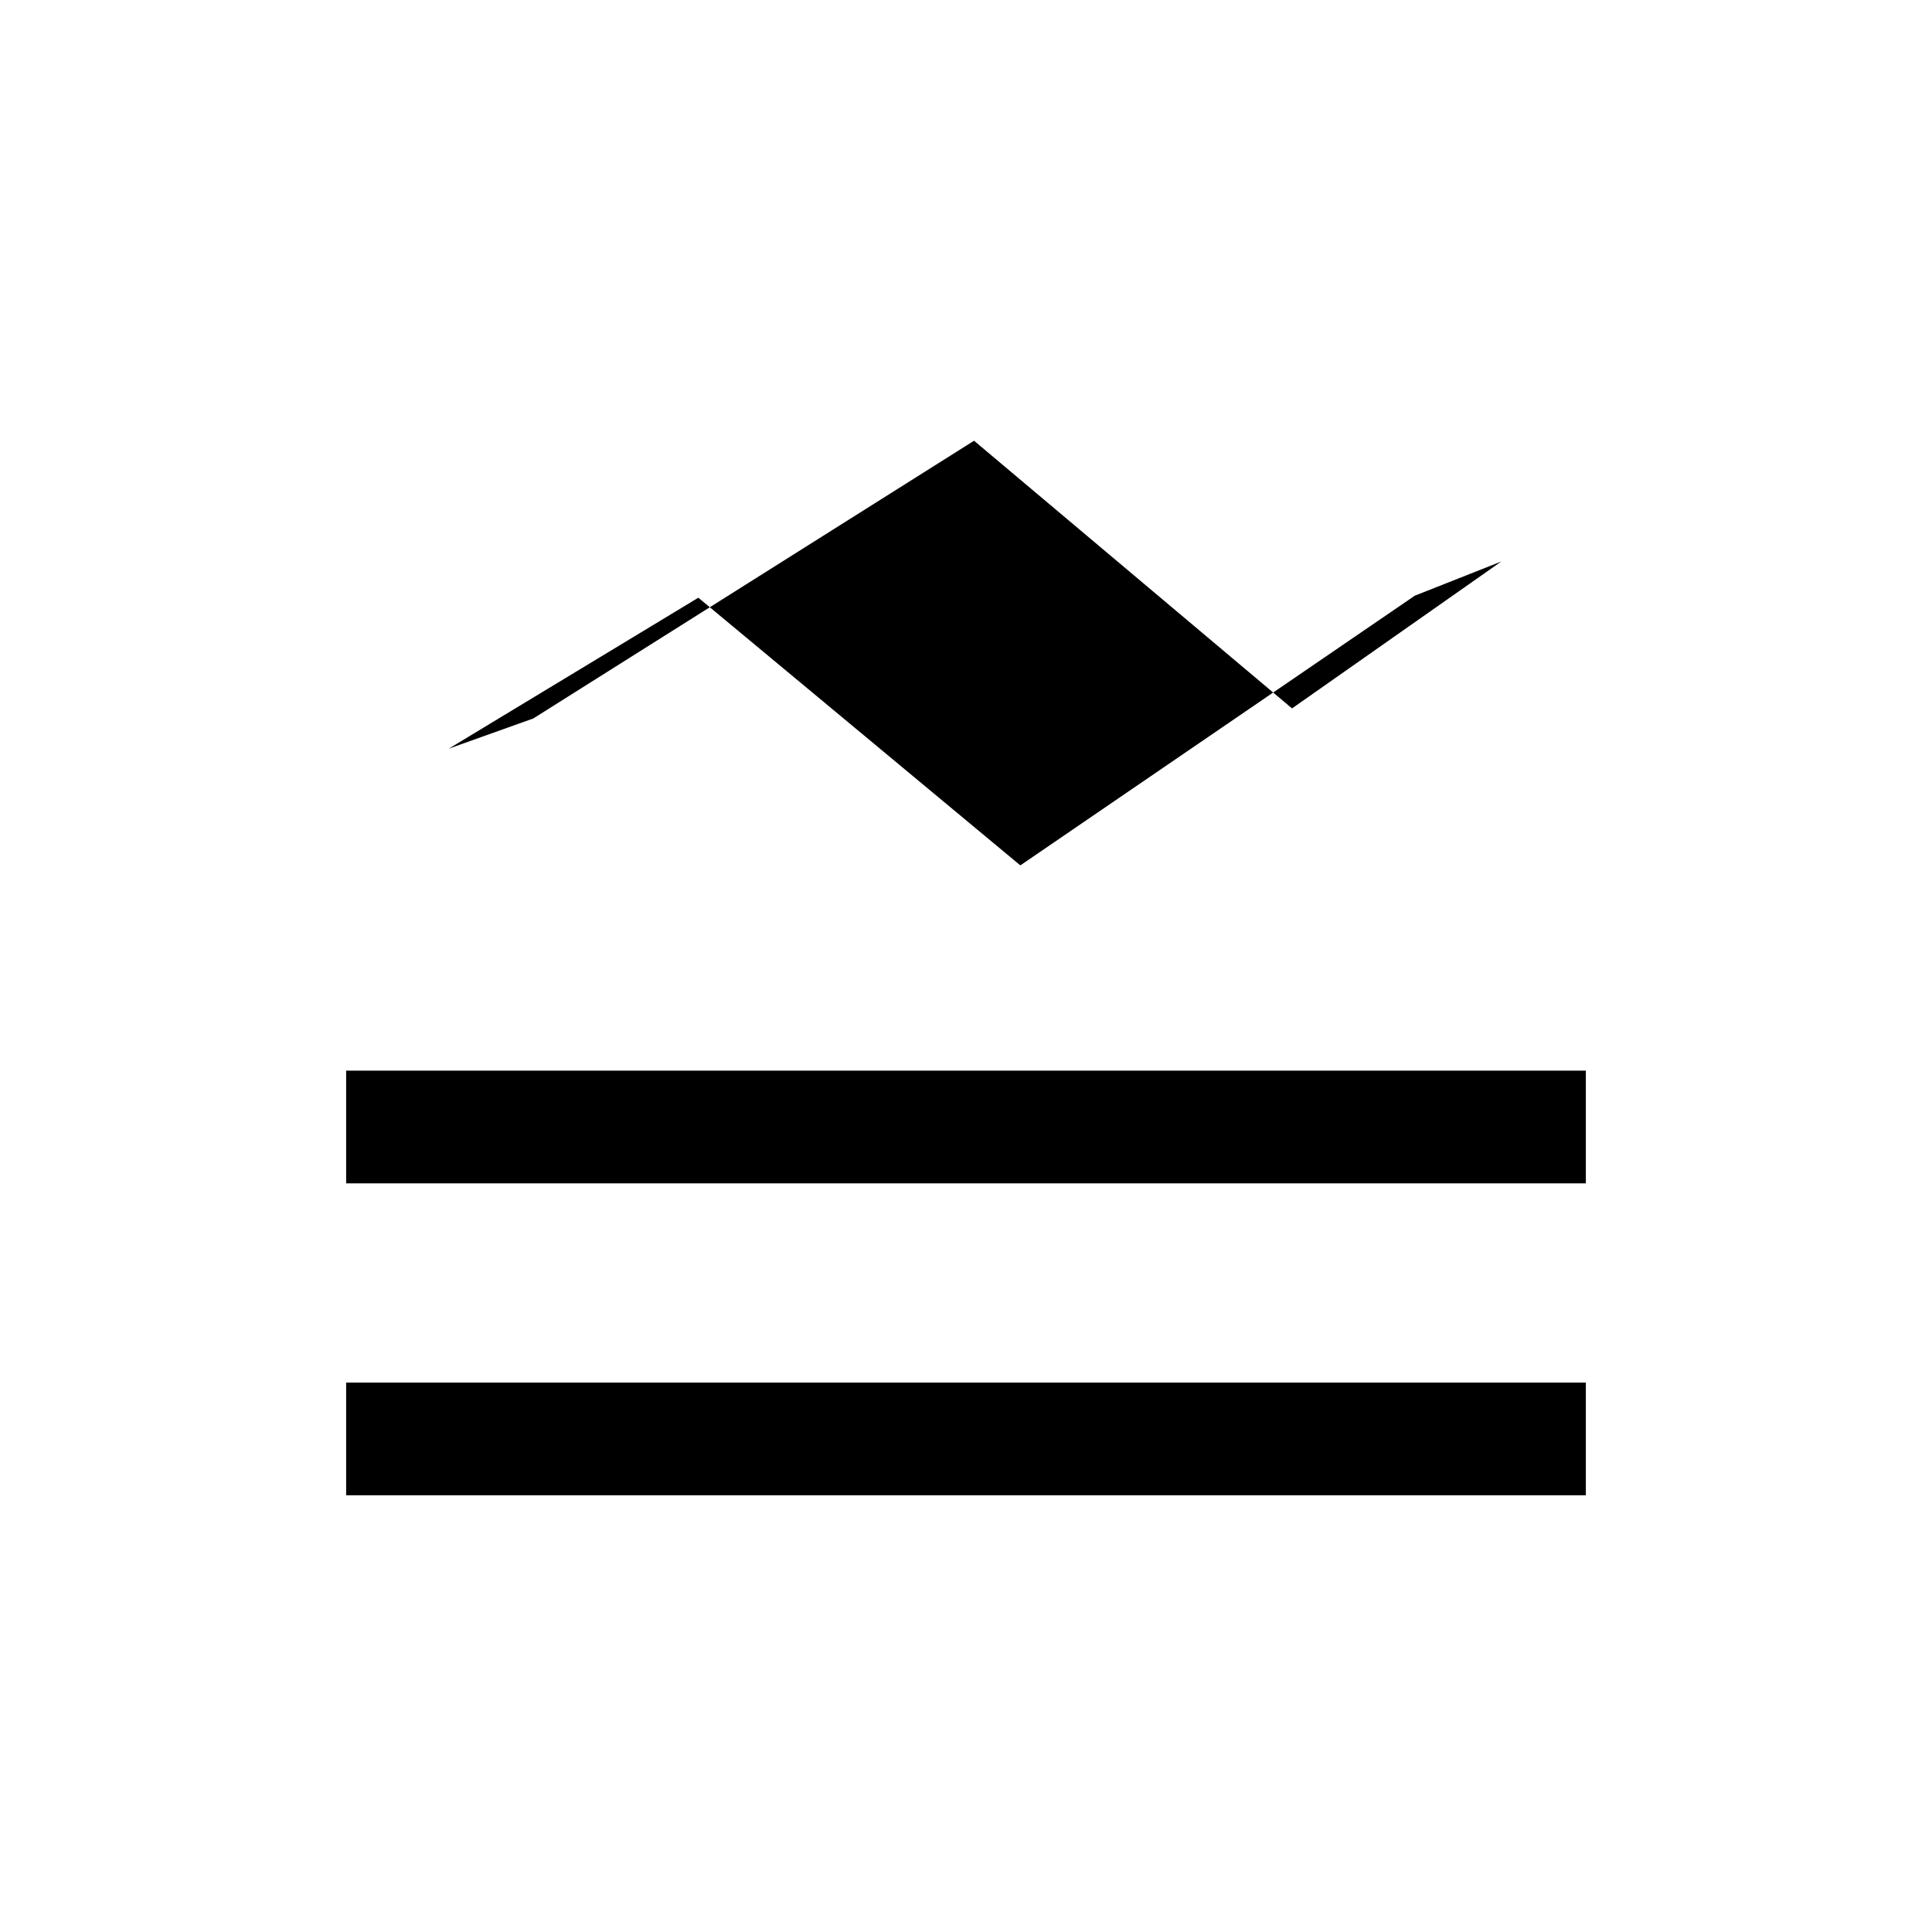 <svg xmlns="http://www.w3.org/2000/svg" height="24" width="24"><path d="M4.3 18.575v-1.4h15.4v1.4Zm0-3.875v-1.4h15.4v1.4Zm8.375-3.95-4-3.325-3.1 1.875 1.05-.375 5.475-3.45L16.05 8.8l2.6-1.825-1.075.425Z"/></svg>